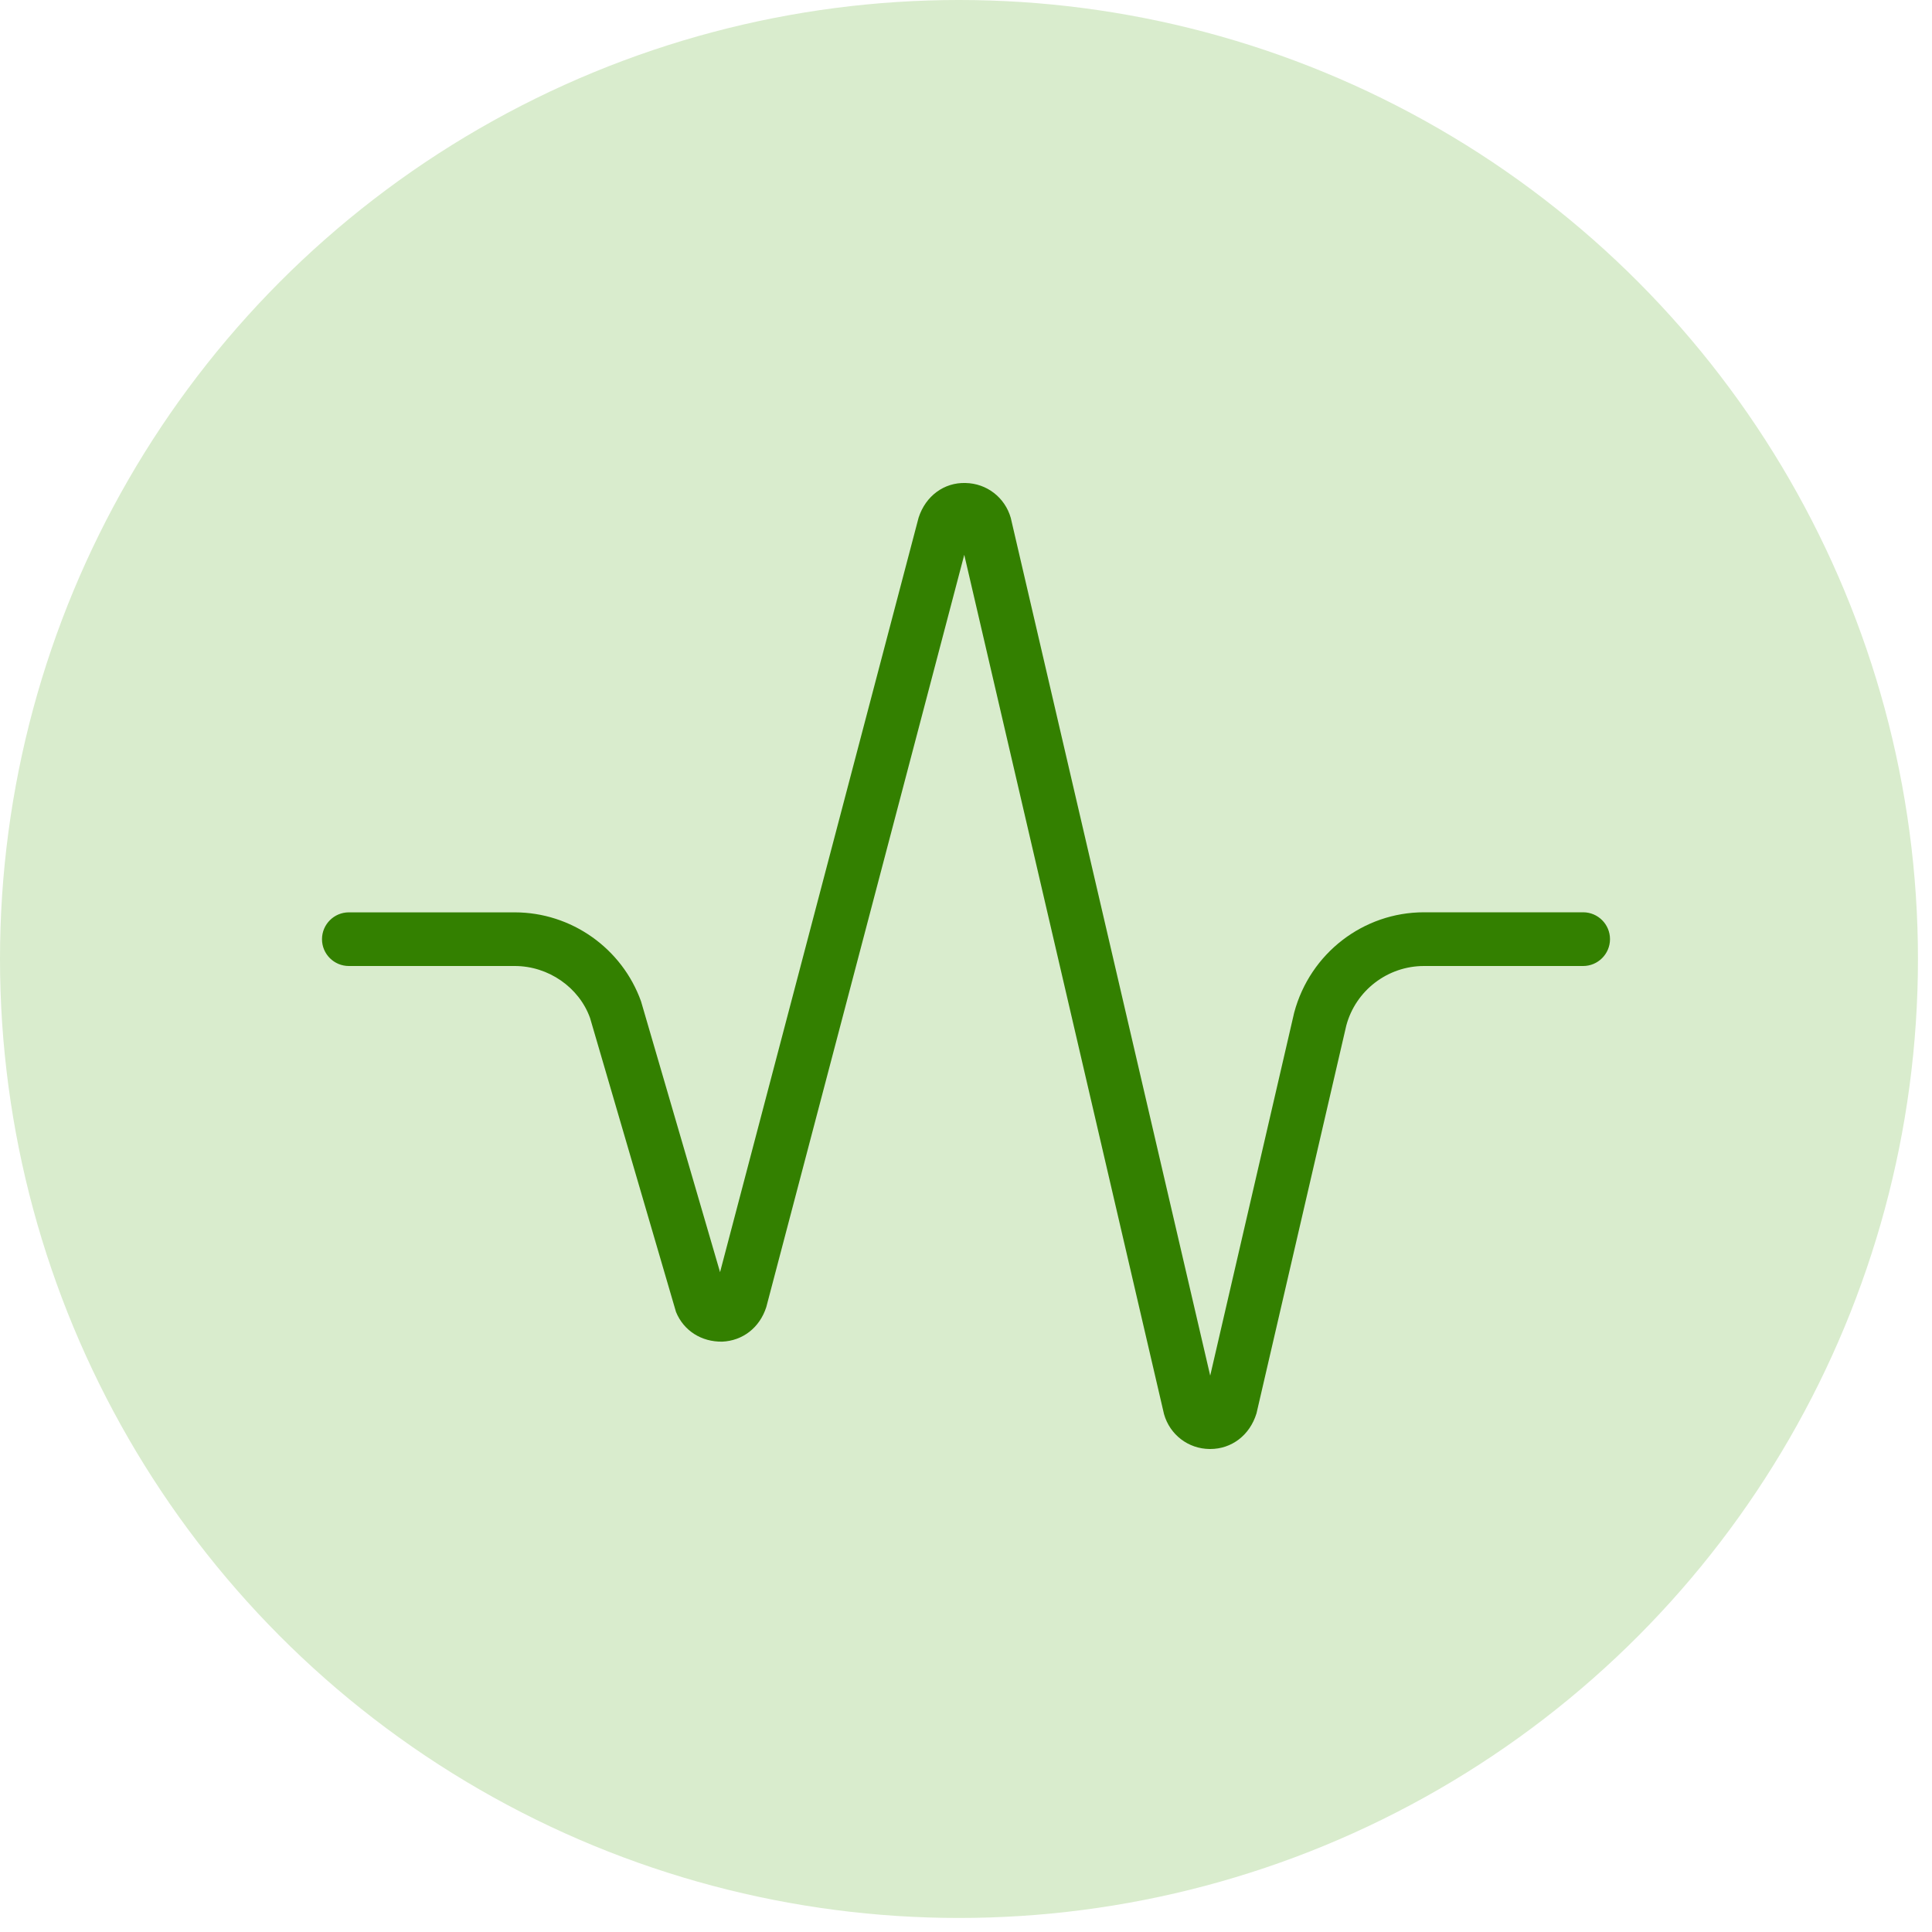 <svg width="30" height="30" viewBox="0 0 30 30" fill="none" xmlns="http://www.w3.org/2000/svg">
<circle cx="14.891" cy="14.891" r="14.891" fill="#D9ECCD"/>
<path d="M18.793 22.5H18.783C18.451 22.497 18.166 22.279 18.075 21.959L14.973 8.615L11.899 20.296C11.796 20.618 11.53 20.82 11.214 20.833C10.893 20.838 10.616 20.664 10.497 20.372L9.162 15.806C8.992 15.334 8.519 15 7.992 15H5.417C5.187 15 5 14.814 5 14.584C5 14.354 5.187 14.167 5.417 14.167H7.992C8.87 14.167 9.658 14.723 9.954 15.549L11.181 19.754L14.264 8.038C14.373 7.701 14.66 7.49 14.992 7.5C15.322 7.506 15.604 7.724 15.695 8.041L18.792 21.361L20.096 15.724C20.343 14.801 21.171 14.166 22.112 14.166H24.583C24.813 14.166 25 14.353 25 14.583C25 14.813 24.813 15 24.583 15H22.112C21.547 15 21.051 15.38 20.905 15.925L19.511 21.946C19.406 22.29 19.121 22.5 18.793 22.5Z" fill="#338000"/>
</svg>
